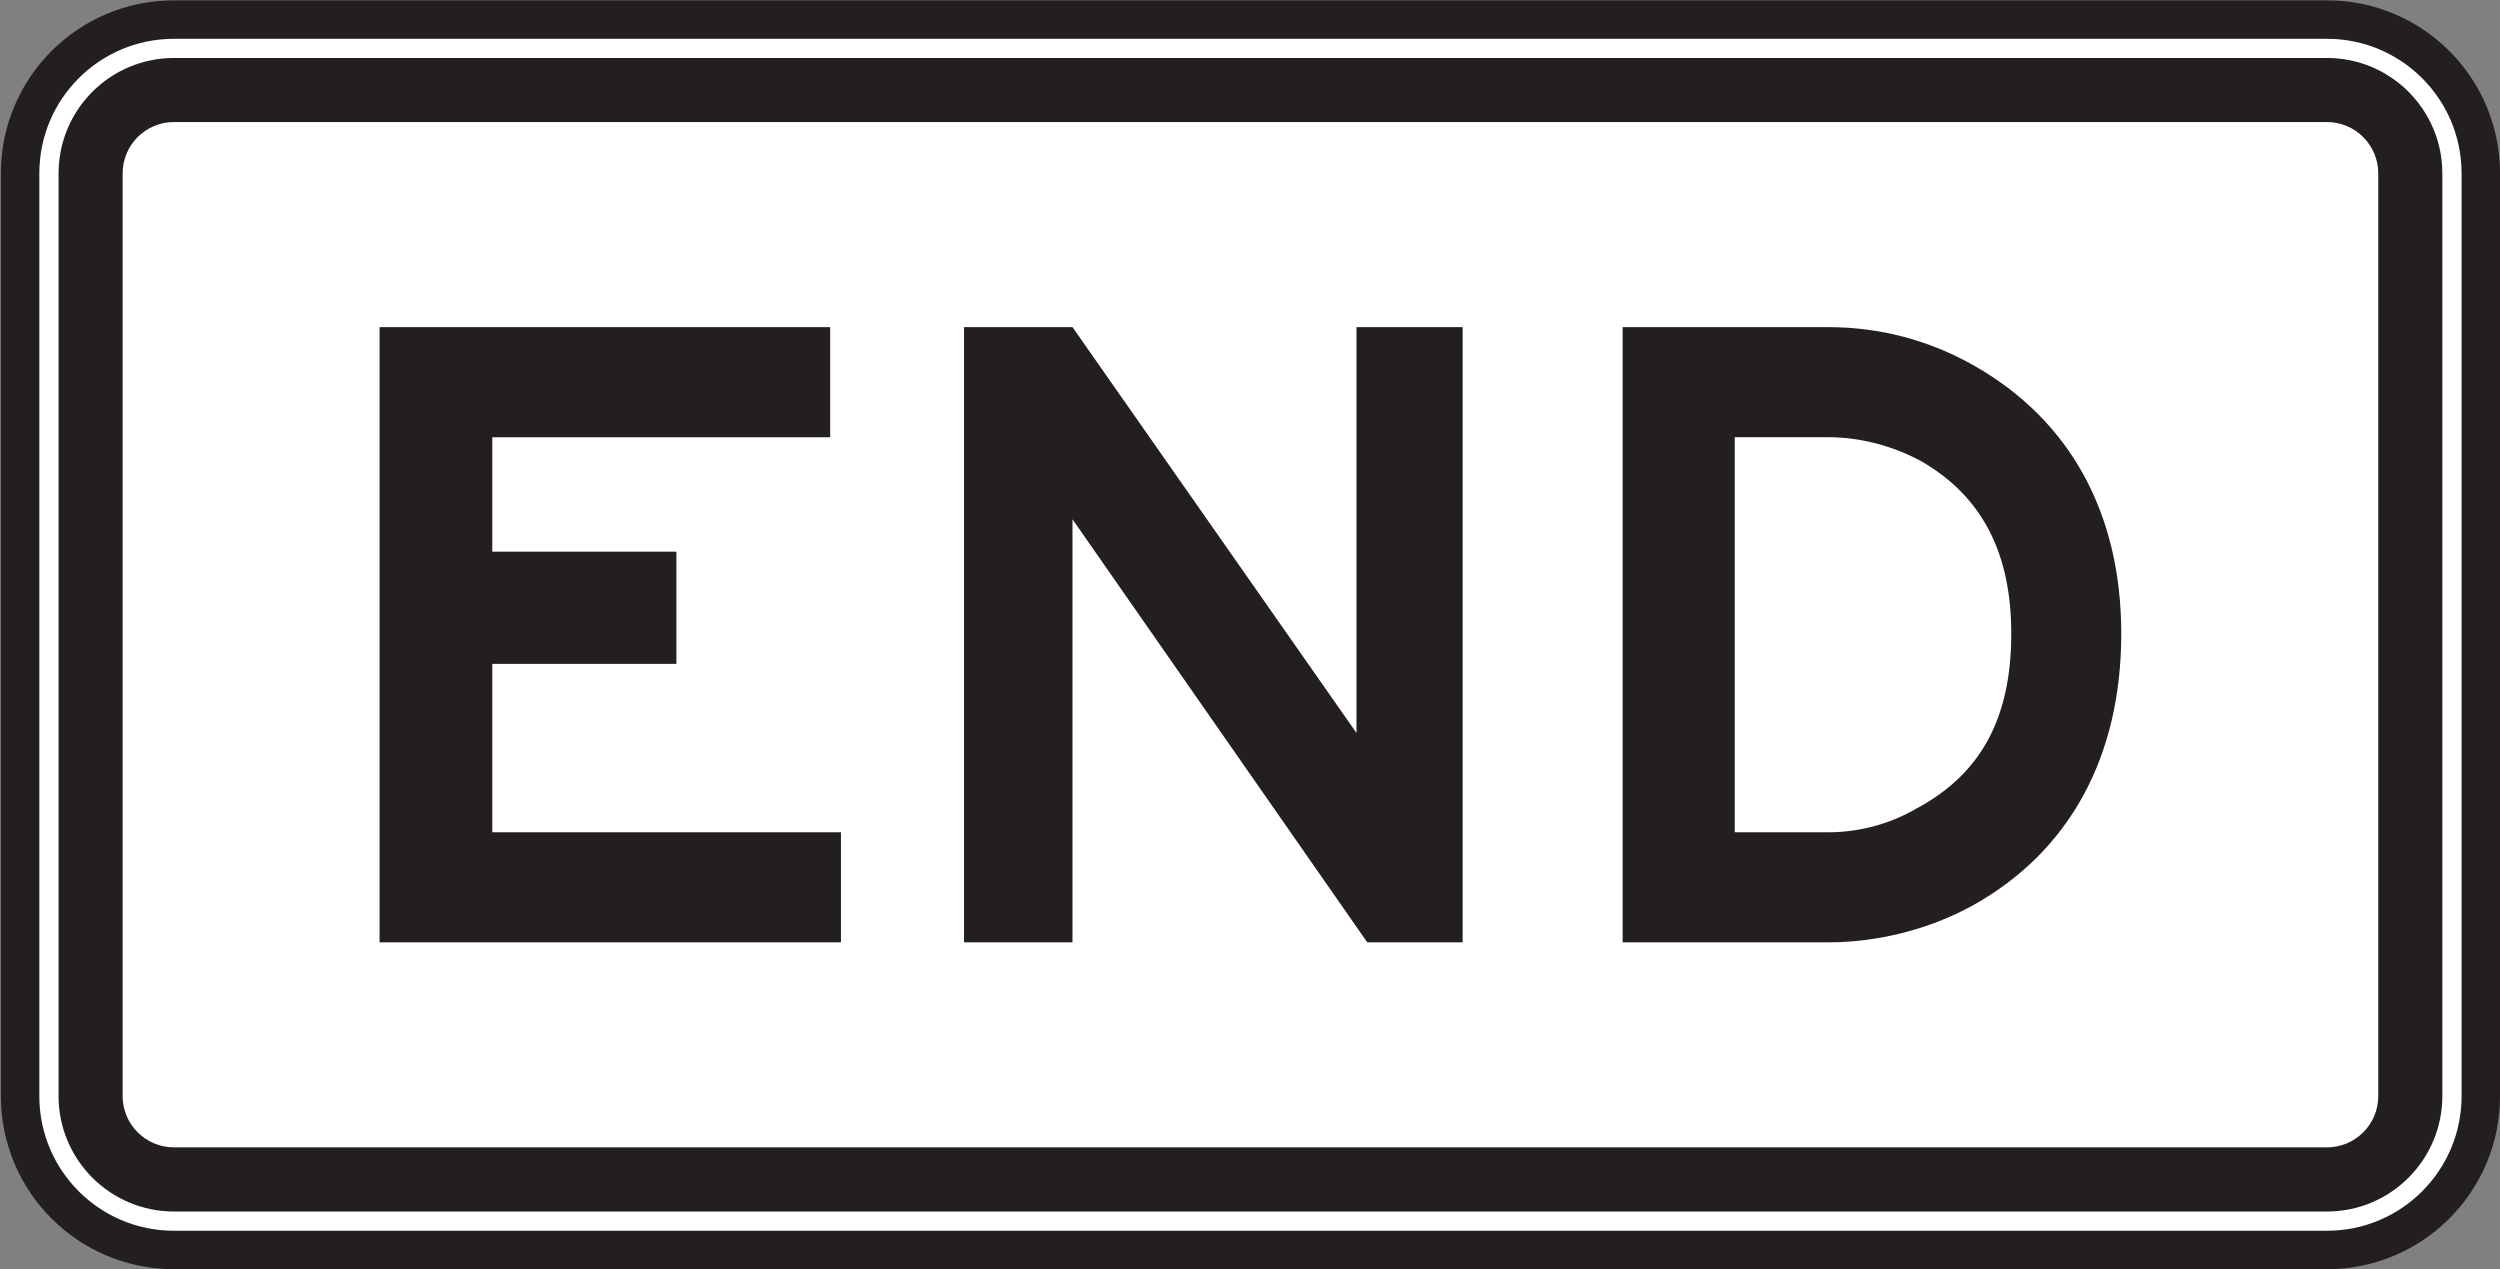 <?xml version="1.0" encoding="UTF-8" standalone="no"?>
<!-- Created with Inkscape (http://www.inkscape.org/) -->

<svg
   xmlns:dc="http://purl.org/dc/elements/1.1/"
   xmlns:cc="http://creativecommons.org/ns#"
   xmlns:rdf="http://www.w3.org/1999/02/22-rdf-syntax-ns#"
   xmlns:svg="http://www.w3.org/2000/svg"
   xmlns="http://www.w3.org/2000/svg"
   xmlns:sodipodi="http://sodipodi.sourceforge.net/DTD/sodipodi-0.dtd"
   xmlns:inkscape="http://www.inkscape.org/namespaces/inkscape"
   width="40.625"
   height="20.625"
   id="svg7543"
   version="1.1"
   inkscape:version="0.48.1 "
   sodipodi:docname="New document 37">
  <rect width="100%" height="100%" fill="#808080" stroke="none"/>
  <defs
     id="defs7545">
    <clipPath
       clipPathUnits="userSpaceOnUse"
       id="clipPath6691">
      <path
         inkscape:connector-curvature="0"
         d="m 63.125,496.948 512.875,0 0,240.052 -512.875,0 0,-240.052 z"
         id="path6693" />
    </clipPath>
  </defs>
  <sodipodi:namedview
     id="base"
     pagecolor="#ffffff"
     bordercolor="#666666"
     borderopacity="1.0"
     inkscape:pageopacity="0.0"
     inkscape:pageshadow="2"
     inkscape:zoom="0.35"
     inkscape:cx="1.033661"
     inkscape:cy="16.023642"
     inkscape:document-units="px"
     inkscape:current-layer="layer1"
     showgrid="false"
     fit-margin-top="0"
     fit-margin-left="0"
     fit-margin-right="0"
     fit-margin-bottom="0"
     inkscape:window-width="469"
     inkscape:window-height="425"
     inkscape:window-x="125"
     inkscape:window-y="125"
     inkscape:window-maximized="0" />
  <g
     inkscape:label="Layer 1"
     inkscape:groupmode="layer"
     id="layer1"
     transform="translate(-373.966,-527.761)">
    <g
       id="g6687"
       transform="matrix(1.25,0,0,-1.25,30.414,1362.648)">
      <g
         id="g6689"
         clip-path="url(#clipPath6691)">
        <g
           id="g6695"
           transform="translate(307.092,653.66)">
          <path
             d="m 0,0 c 0,-1.104 -0.895,-2 -1.999,-2 l -27.99,0 c -1.106,0 -2,0.896 -2,2 l 0,11.996 c 0,1.104 0.894,1.999 2,1.999 l 27.99,0 C -0.895,13.995 0,13.1 0,11.996 L 0,0 z"
             style="fill:#ffffff;fill-opacity:1;fill-rule:nonzero;stroke:none"
             id="path6697"
             inkscape:connector-curvature="0" />
        </g>
        <g
           id="g6699"
           transform="translate(307.092,653.66)">
          <path
             d="m 0,0 c 0,-1.104 -0.895,-2 -1.999,-2 l -27.99,0 c -1.106,0 -2,0.896 -2,2 l 0,11.996 c 0,1.104 0.894,1.999 2,1.999 l 27.99,0 C -0.895,13.995 0,13.1 0,11.996 L 0,0 z"
             style="fill:none;stroke:#231f20;stroke-width:0.5;stroke-linecap:butt;stroke-linejoin:miter;stroke-miterlimit:4;stroke-opacity:1;stroke-dasharray:none"
             id="path6701"
             inkscape:connector-curvature="0" />
        </g>
        <g
           id="g6703"
           transform="translate(305.759,653.66)">
          <path
             d="m 0,0 c 0,-0.367 -0.299,-0.666 -0.666,-0.666 l -27.99,0 c -0.369,0 -0.667,0.299 -0.667,0.666 l 0,11.996 c 0,0.367 0.298,0.667 0.667,0.667 l 27.99,0 C -0.299,12.663 0,12.363 0,11.996 L 0,0 z m -0.666,13.496 -27.99,0 c -0.829,0 -1.5,-0.673 -1.5,-1.5 l 0,-11.996 c 0,-0.827 0.671,-1.5 1.5,-1.5 l 27.99,0 c 0.827,0 1.499,0.673 1.499,1.5 l 0,11.996 c 0,0.827 -0.672,1.5 -1.499,1.5"
             style="fill:#231f20;fill-opacity:1;fill-rule:nonzero;stroke:none"
             id="path6705"
             inkscape:connector-curvature="0" />
        </g>
        <g
           id="g6707"
           transform="translate(299.812,661.917)">
          <path
             d="m 0,0 c -0.365,0.196 -0.786,0.309 -1.206,0.309 l -1.213,0 0,-5.136 1.213,0 c 0.42,0 0.813,0.113 1.15,0.309 0.84,0.449 1.232,1.179 1.232,2.273 C 1.176,-1.179 0.784,-0.449 0,0 m 0.672,-5.78 c -0.56,-0.309 -1.233,-0.478 -1.878,-0.478 l -2.67,0 0,7.998 2.67,0 c 0.673,0 1.318,-0.169 1.906,-0.505 1.233,-0.702 1.906,-1.908 1.906,-3.48 0,-1.6 -0.673,-2.834 -1.934,-3.535"
             style="fill:#231f20;fill-opacity:1;fill-rule:nonzero;stroke:none"
             id="path6709"
             inkscape:connector-curvature="0" />
        </g>
        <g
           id="g6711"
           transform="translate(279.776,655.659)">
          <path
             d="m 0,0 0,7.998 5.858,0 0,-1.432 -4.393,0 0,-1.487 2.394,0 0,-1.459 -2.394,0 0,-2.189 4.533,0 L 5.998,0 0,0 z"
             style="fill:#231f20;fill-opacity:1;fill-rule:nonzero;stroke:none"
             id="path6713"
             inkscape:connector-curvature="0" />
        </g>
        <g
           id="g6715"
           transform="translate(292.616,655.659)">
          <path
             d="m 0,0 -3.832,5.5 0,-5.5 -1.41,0 0,7.998 1.41,0 3.692,-5.276 0,5.276 1.38,0 L 1.24,0 0,0 z"
             style="fill:#231f20;fill-opacity:1;fill-rule:nonzero;stroke:none"
             id="path6717"
             inkscape:connector-curvature="0" />
        </g>
      </g>
    </g>
  </g>
</svg>
